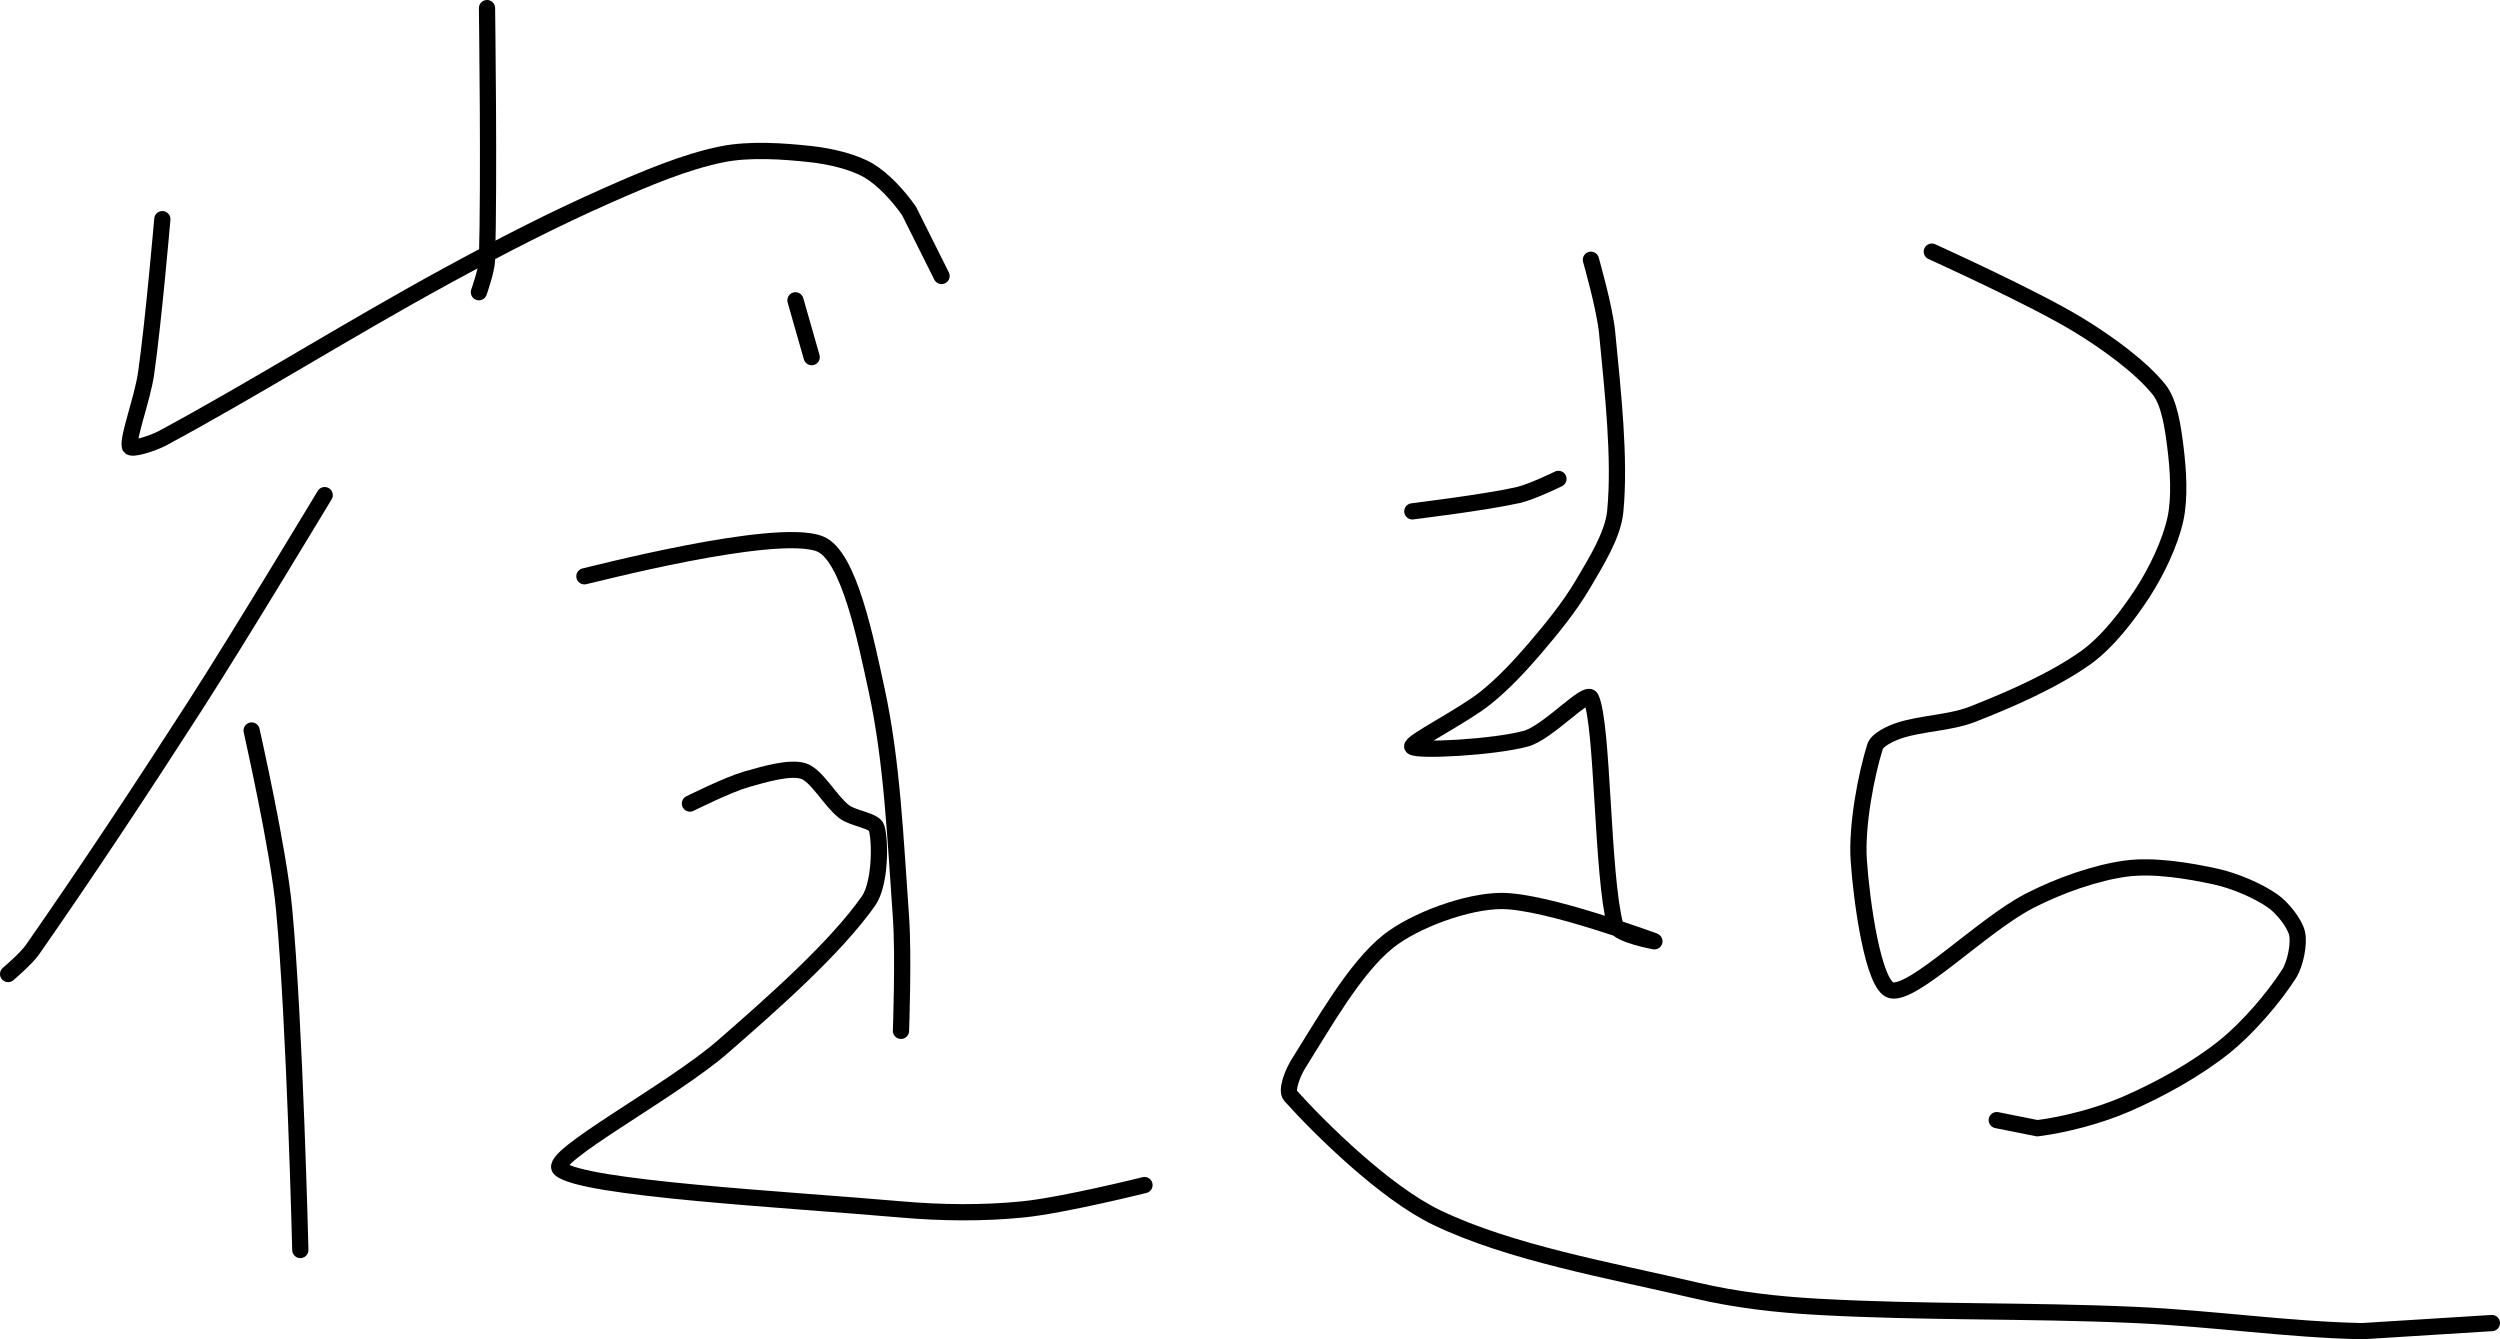 <?xml version="1.0" encoding="UTF-8" standalone="no"?><!DOCTYPE svg PUBLIC "-//W3C//DTD SVG 1.1//EN" "http://www.w3.org/Graphics/SVG/1.1/DTD/svg11.dtd"><svg xmlns="http://www.w3.org/2000/svg" version="1.1" width="308" height="165"><path fill="none" stroke="#000000" stroke-width="2" stroke-linecap="round" stroke-linejoin="round" d="M 60 1 c 0 0.54 0.29 21 0 31 c -0.04 1.33 -1 4 -1 4"/><path fill="none" stroke="#000000" stroke-width="2" stroke-linecap="round" stroke-linejoin="round" d="M 20 27 c -0.03 0.33 -1.09 12.62 -2 19 c -0.44 3.08 -2.28 7.9 -2 9 c 0.12 0.49 2.84 -0.38 4 -1 c 11.34 -6.11 22.83 -13.36 35 -20 c 6.75 -3.68 13.11 -6.96 20 -10 c 4.58 -2.02 9.46 -4.09 14 -5 c 3.36 -0.67 7.51 -0.39 11 0 c 2.31 0.26 5.15 0.92 7 2 c 1.79 1.05 3.74 3.17 5 5 l 4 8"/><path fill="none" stroke="#000000" stroke-width="2" stroke-linecap="round" stroke-linejoin="round" d="M 40 61 c -0.28 0.45 -10.29 17.12 -16 26 c -6.75 10.49 -13.24 20.3 -20 30 c -0.8 1.14 -3 3 -3 3"/><path fill="none" stroke="#000000" stroke-width="2" stroke-linecap="round" stroke-linejoin="round" d="M 31 90 c 0.07 0.39 3.3 14.54 4 22 c 1.32 14.04 2 42 2 42"/><path fill="none" stroke="#000000" stroke-width="2" stroke-linecap="round" stroke-linejoin="round" d="M 98 37 l 2 7"/><path fill="none" stroke="#000000" stroke-width="2" stroke-linecap="round" stroke-linejoin="round" d="M 72 71 c 0.51 -0.07 23.51 -6.13 29 -4 c 3.62 1.41 5.68 11.95 7 18 c 1.92 8.82 2.32 18.5 3 28 c 0.34 4.72 0 14 0 14"/><path fill="none" stroke="#000000" stroke-width="2" stroke-linecap="round" stroke-linejoin="round" d="M 85 99 c 0.12 -0.05 4.65 -2.33 7 -3 c 2.18 -0.62 5.35 -1.55 7 -1 c 1.65 0.55 3.25 3.64 5 5 c 1.11 0.86 3.75 1.08 4 2 c 0.51 1.87 0.43 6.96 -1 9 c -4.03 5.72 -11.58 12.42 -18 18 c -6.31 5.48 -21.57 13.57 -20 15 c 2.66 2.42 27.81 3.76 42 5 c 5.03 0.44 10.1 0.49 15 0 c 4.99 -0.5 15 -3 15 -3"/><path fill="none" stroke="#000000" stroke-width="2" stroke-linecap="round" stroke-linejoin="round" d="M 174 63 c 0.23 -0.04 8.83 -1.07 13 -2 c 1.71 -0.38 5 -2 5 -2"/><path fill="none" stroke="#000000" stroke-width="2" stroke-linecap="round" stroke-linejoin="round" d="M 196 32 c 0.04 0.16 1.71 5.97 2 9 c 0.7 7.25 1.63 15.46 1 22 c -0.28 2.92 -2.38 6.24 -4 9 c -1.65 2.8 -3.83 5.46 -6 8 c -1.85 2.15 -3.83 4.26 -6 6 c -2.77 2.22 -9.44 5.56 -9 6 c 0.57 0.57 10 0.09 14 -1 c 2.69 -0.73 7.49 -6.06 8 -5 c 1.51 3.17 1.34 21.76 3 28 c 0.32 1.19 5.09 2.02 5 2 c -0.34 -0.07 -13.44 -5 -19 -5 c -4.21 0 -10.71 2.37 -14 5 c -4.12 3.3 -7.95 10.17 -11 15 c -0.68 1.07 -1.62 3.31 -1 4 c 3.52 3.93 11.6 11.93 18 15 c 9.08 4.36 21.18 6.47 32 9 c 4.92 1.15 9.89 1.72 15 2 c 13.17 0.73 25.56 0.4 39 1 c 9.67 0.43 18.6 1.79 28 2 l 16 -1"/><path fill="none" stroke="#000000" stroke-width="2" stroke-linecap="round" stroke-linejoin="round" d="M 238 31 c 0.32 0.16 12.38 5.59 18 9 c 3.57 2.17 7.75 5.19 10 8 c 1.28 1.6 1.71 4.7 2 7 c 0.36 2.85 0.59 6.33 0 9 c -0.65 2.92 -2.31 6.38 -4 9 c -1.83 2.82 -4.35 6.1 -7 8 c -3.91 2.79 -9.3 5.16 -14 7 c -2.77 1.08 -6.3 1.1 -9 2 c -1.06 0.35 -2.72 1.12 -3 2 c -1.08 3.46 -2.29 9.67 -2 14 c 0.34 5.05 1.78 15.47 4 16 c 2.72 0.65 11.21 -8.01 17 -11 c 3.62 -1.87 8.19 -3.5 12 -4 c 3.33 -0.43 7.6 0.25 11 1 c 2.34 0.52 5.18 1.73 7 3 c 1.2 0.84 2.72 2.75 3 4 c 0.28 1.28 -0.2 3.75 -1 5 c -1.9 2.95 -5.04 6.63 -8 9 c -3.41 2.73 -7.91 5.22 -12 7 c -3.35 1.46 -7.62 2.58 -11 3 l -5 -1"/></svg>